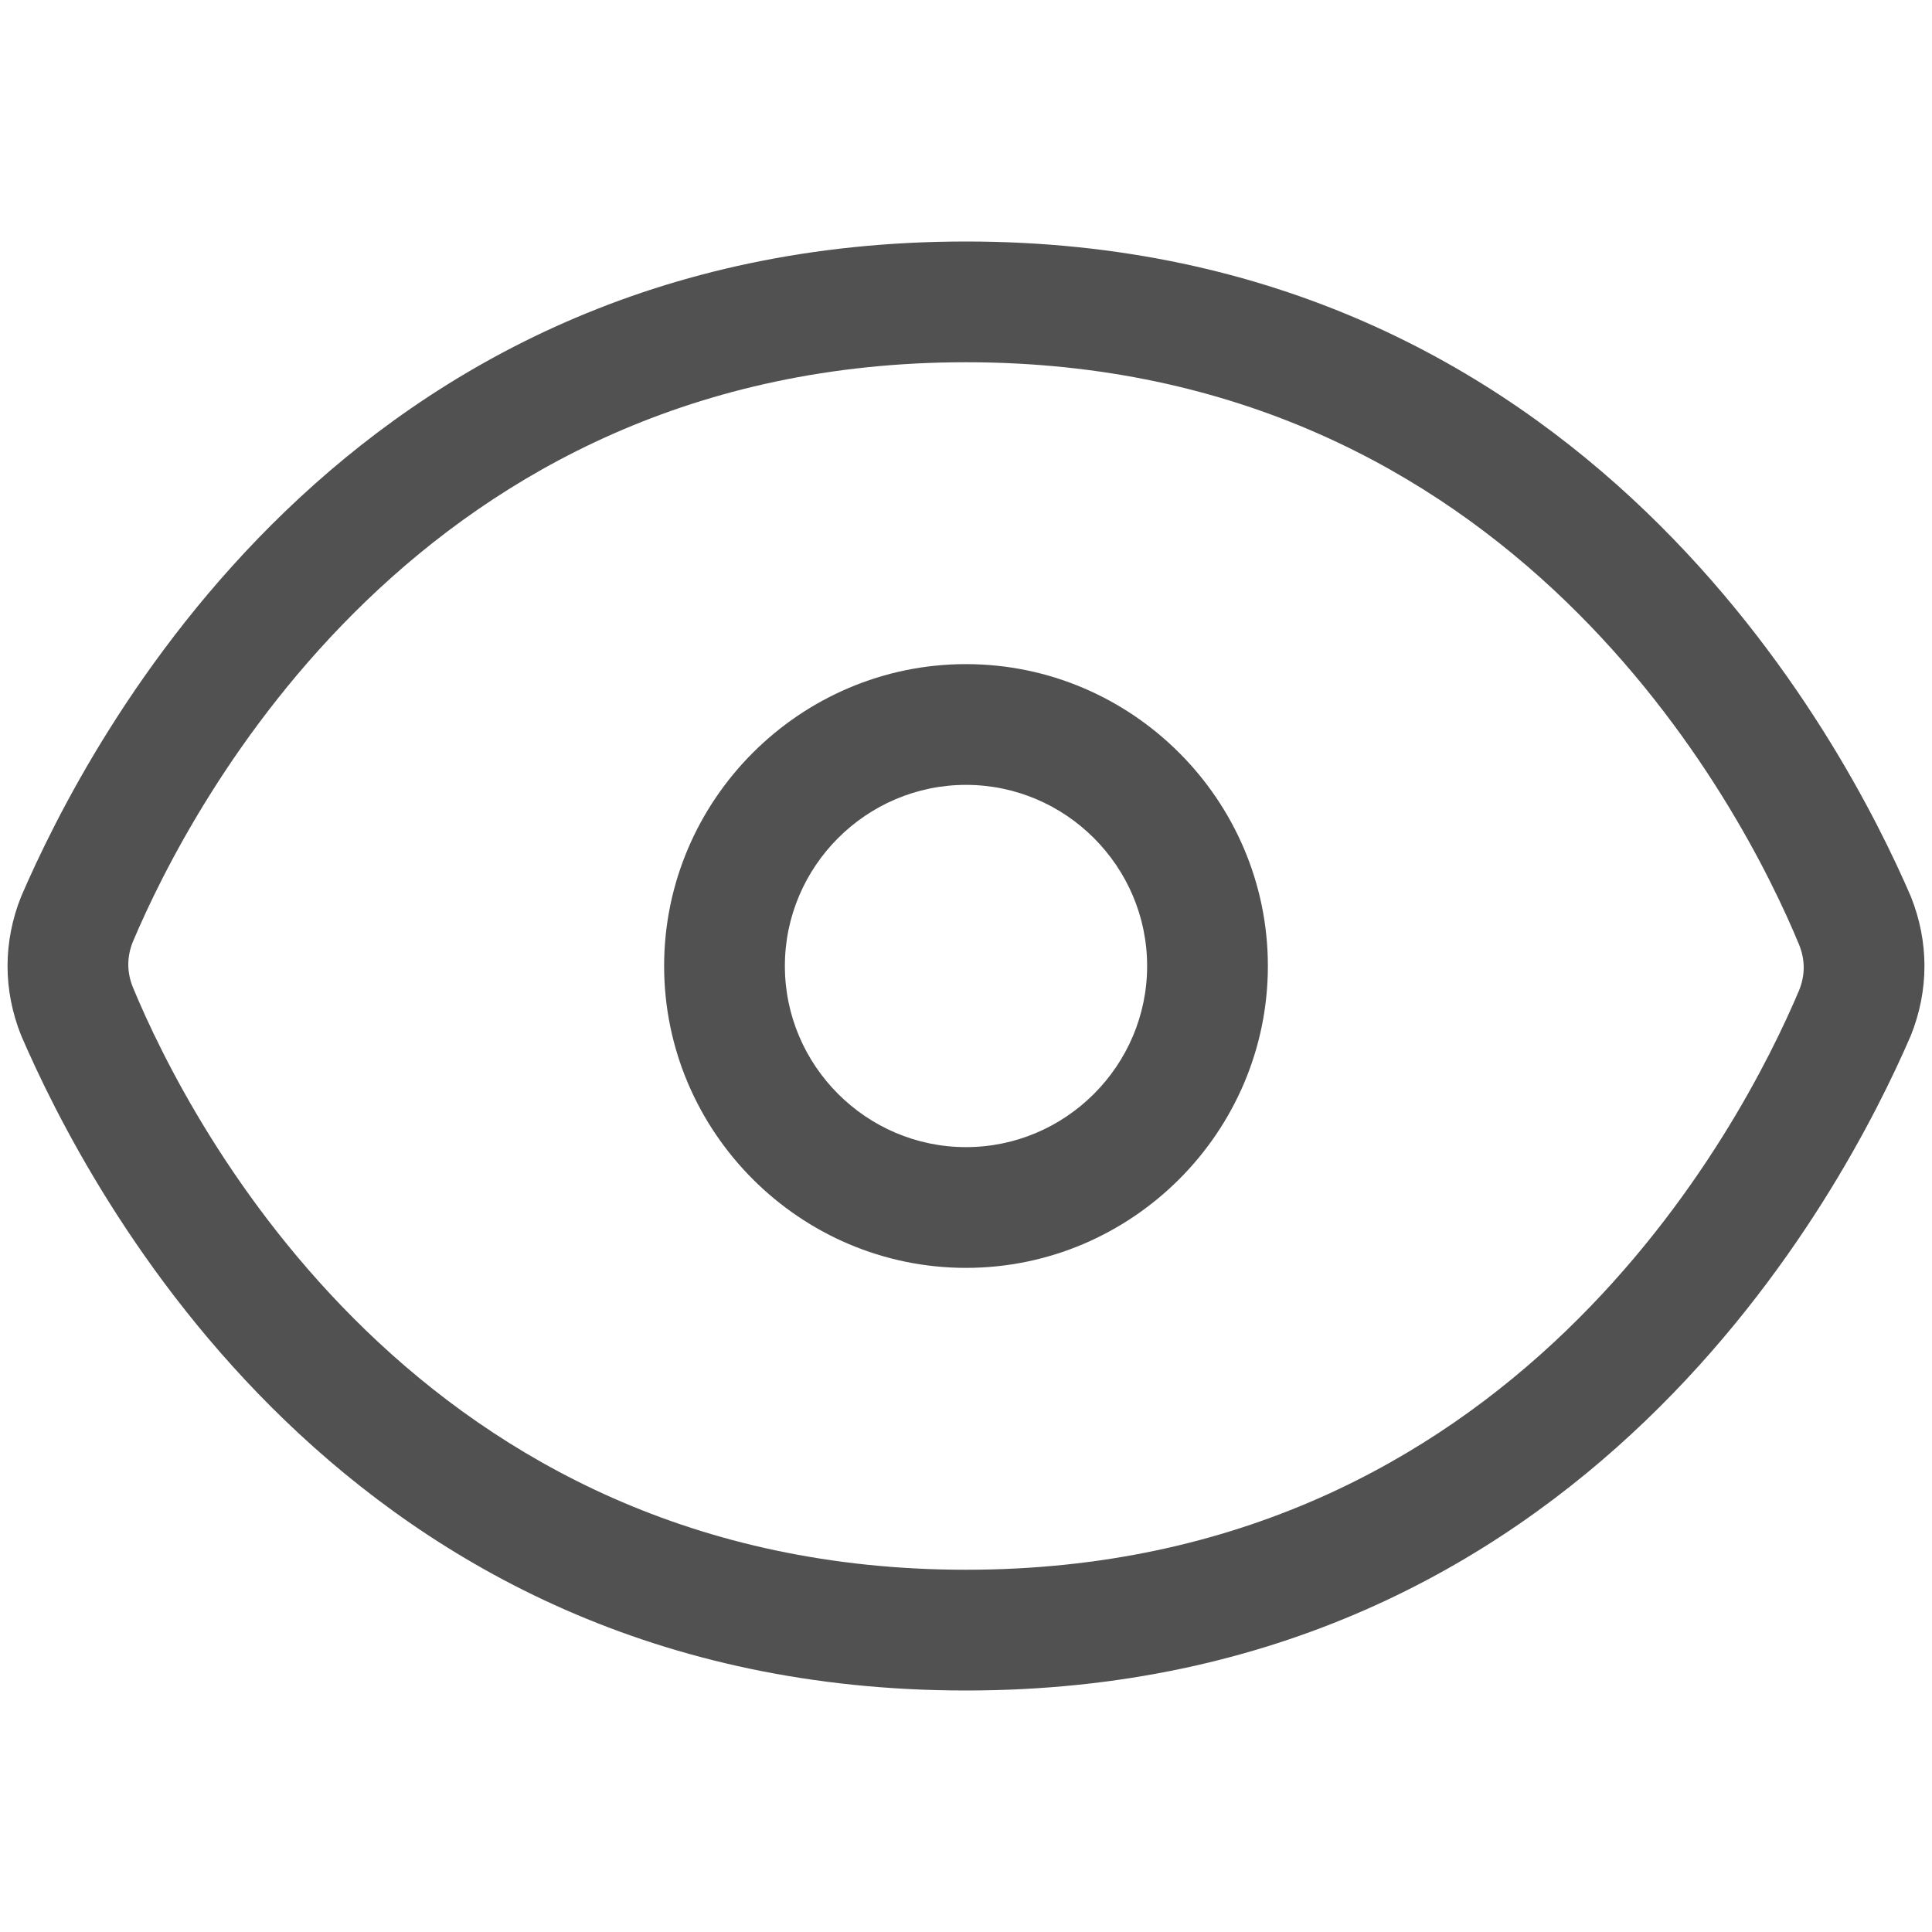<?xml version="1.0" standalone="no"?><!DOCTYPE svg PUBLIC "-//W3C//DTD SVG 1.1//EN" "http://www.w3.org/Graphics/SVG/1.1/DTD/svg11.dtd"><svg t="1624888531135" class="icon" viewBox="0 0 1024 1024" version="1.1" xmlns="http://www.w3.org/2000/svg" p-id="1836" xmlns:xlink="http://www.w3.org/1999/xlink" width="200" height="200"><defs><style type="text/css"></style></defs><path d="M512 896C182.4 896 46.4 630.4 11.2 548.8c-9.6-24-9.6-49.6 0-73.6C46.4 393.6 182.4 128 512 128c328 0 465.6 265.6 500.8 347.2 9.6 24 9.6 49.6 0 73.6C977.6 630.4 840 896 512 896zM70.4 499.2c-3.2 8-3.2 16 0 24C100.8 596.8 222.4 832 512 832s411.2-235.2 441.6-307.2c3.2-8 3.2-16 0-24C923.2 427.2 801.6 192 512 192S100.8 427.2 70.4 499.2z" p-id="1837" fill="#515151"></path><path d="M512 672c-88 0-160-72-160-160s72-160 160-160 160 72 160 160-72 160-160 160z m0-256c-52.8 0-96 43.2-96 96s43.2 96 96 96 96-43.2 96-96-43.2-96-96-96z" p-id="1838" fill="#515151"></path></svg>